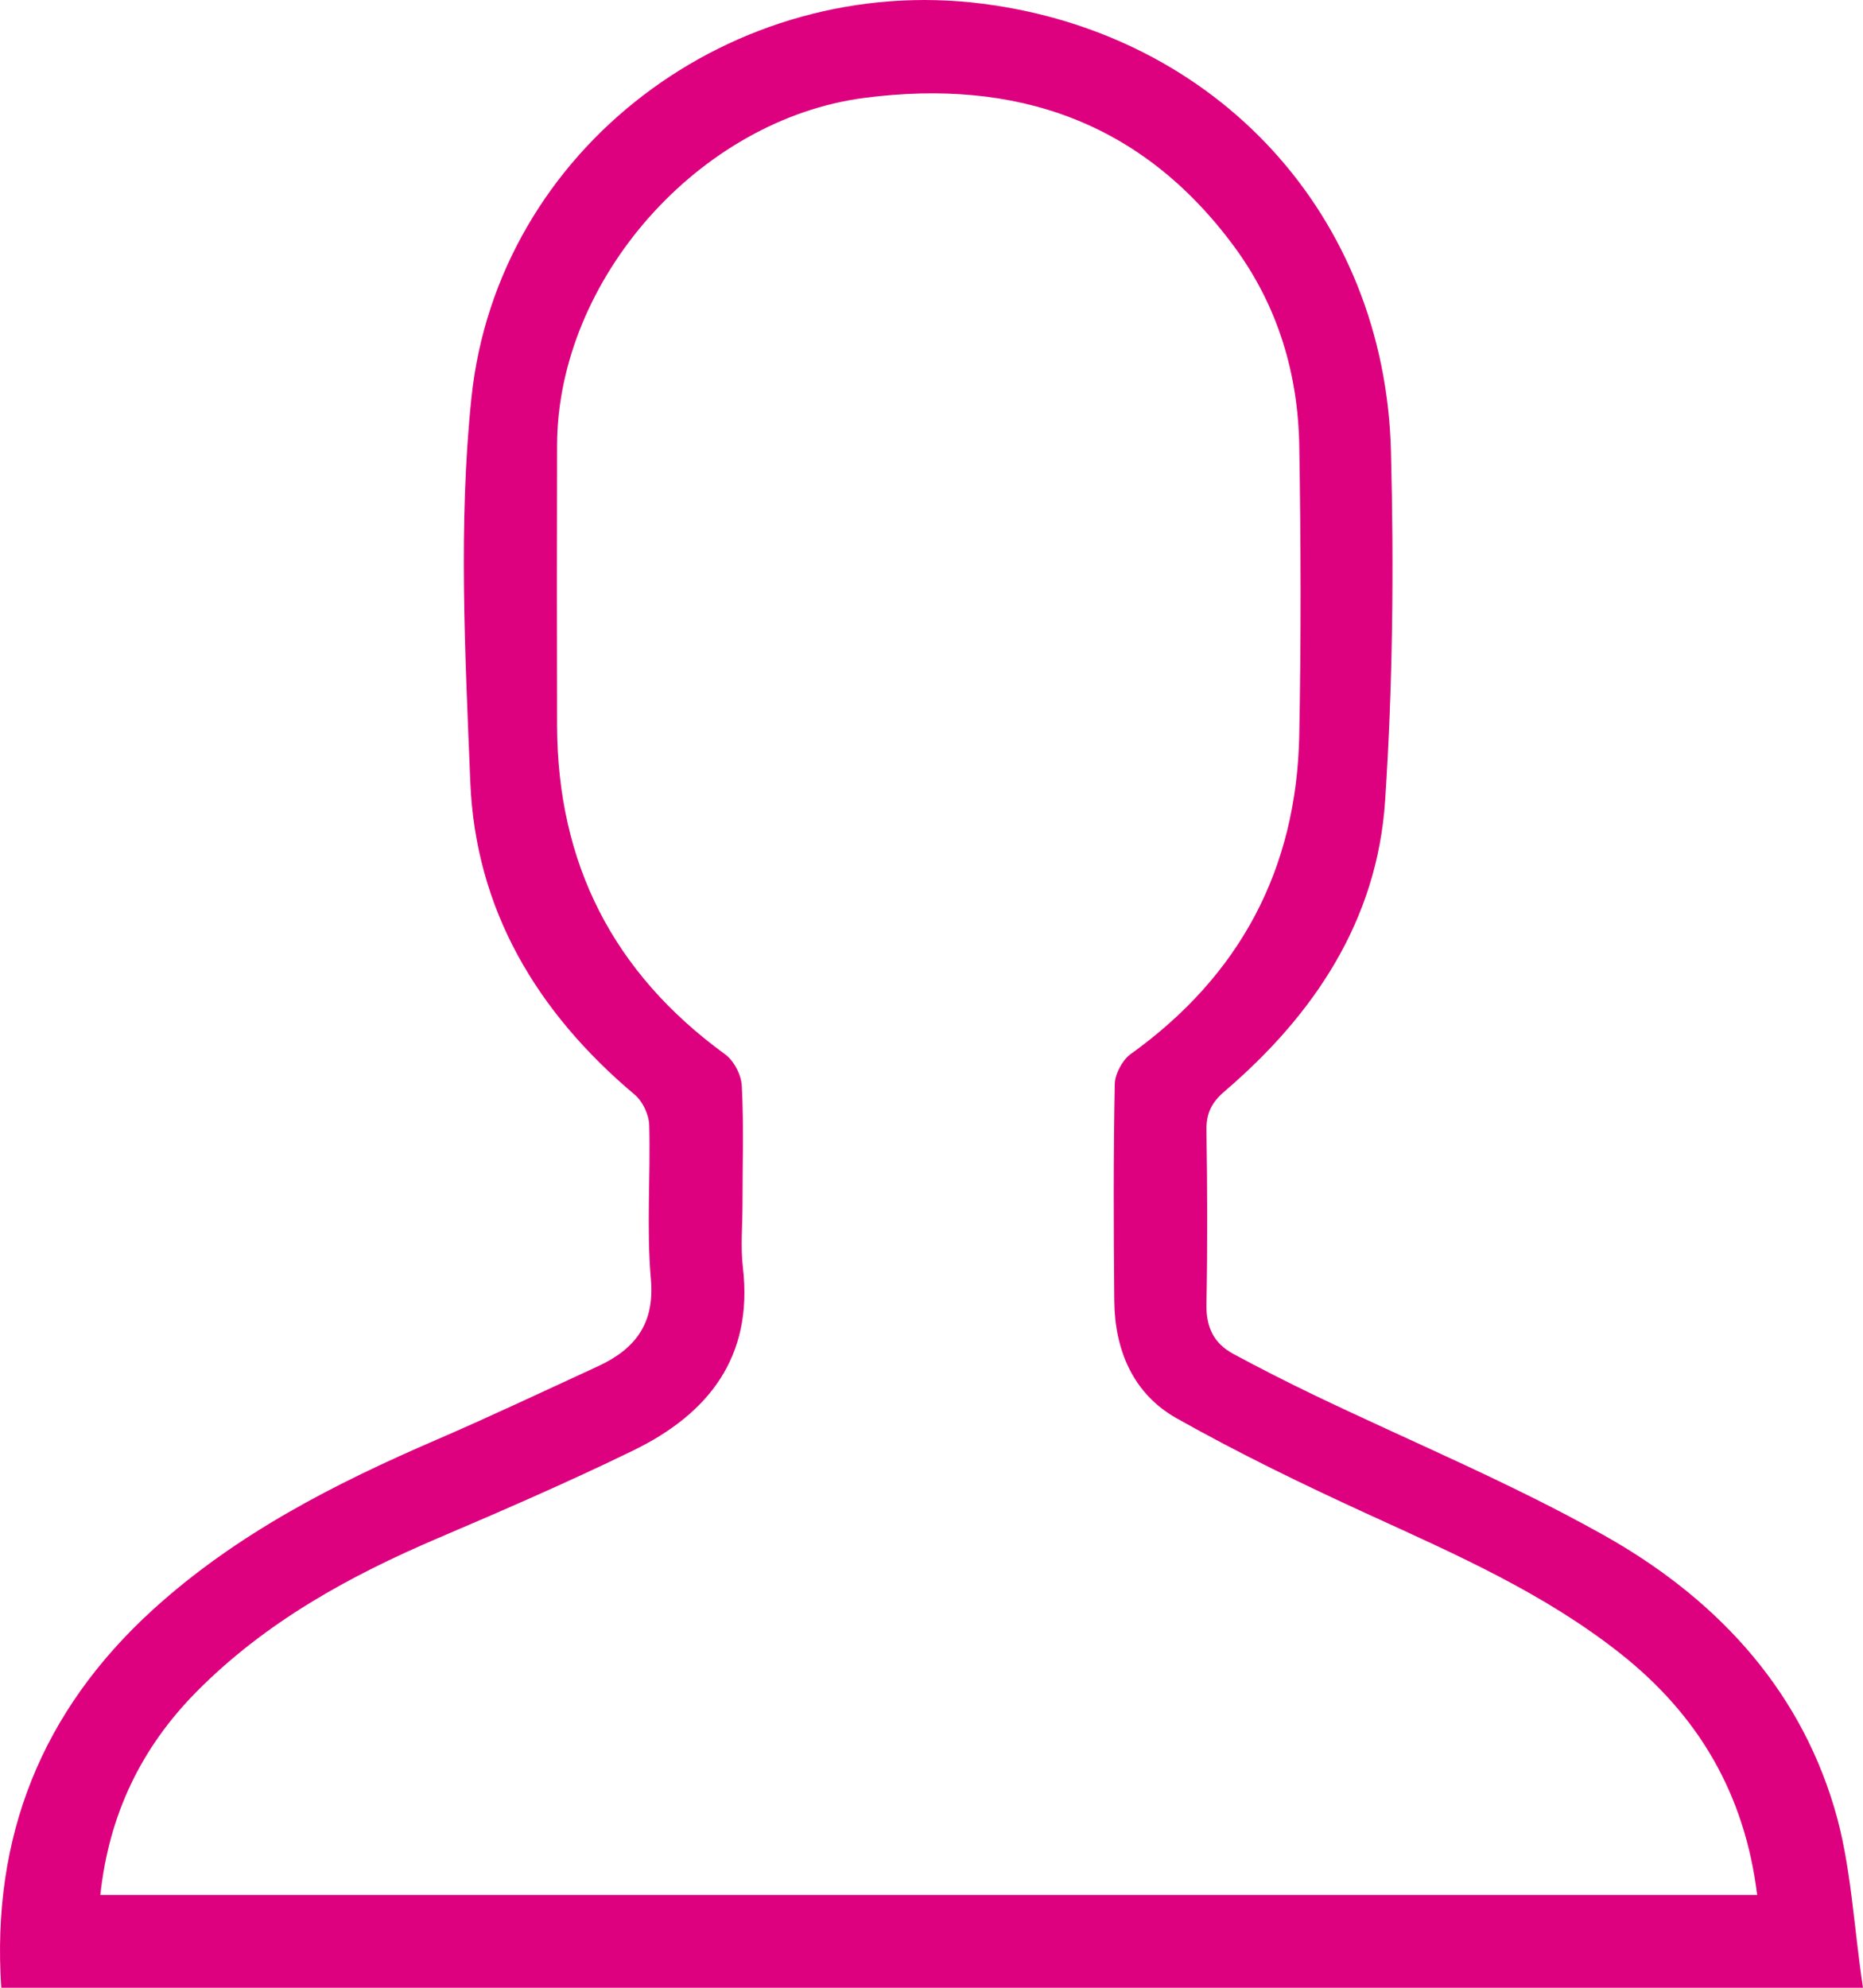 <svg width="60" height="64" viewBox="0 0 60 64" fill="none" xmlns="http://www.w3.org/2000/svg">
<g clip-path="url(#clip0_51_6886)">
<path d="M60 64C39.804 64 19.944 64 0.04 64C-0.282 59.129 1.348 55.085 4.921 51.83C7.596 49.395 10.773 47.771 14.077 46.348C15.818 45.596 17.53 44.784 19.249 43.995C20.46 43.436 21.095 42.617 20.961 41.164C20.819 39.533 20.953 37.88 20.909 36.234C20.901 35.891 20.699 35.459 20.438 35.243C17.291 32.592 15.31 29.285 15.146 25.166C14.981 21.055 14.757 16.892 15.183 12.81C16.02 4.774 23.622 -0.902 31.642 0.119C39.191 1.079 44.603 6.926 44.797 14.523C44.894 18.269 44.857 22.038 44.61 25.777C44.356 29.628 42.33 32.666 39.438 35.139C39.012 35.504 38.847 35.854 38.855 36.398C38.885 38.26 38.892 40.122 38.855 41.984C38.84 42.728 39.086 43.25 39.722 43.593C40.566 44.047 41.426 44.486 42.293 44.903C45.395 46.393 48.594 47.719 51.591 49.395C55.134 51.368 57.885 54.221 59.073 58.198C59.619 60.008 59.694 61.989 60 64ZM56.592 61.013C56.188 57.744 54.693 55.219 52.174 53.23C49.73 51.301 46.927 50.065 44.124 48.784C42.009 47.816 39.916 46.803 37.891 45.663C36.493 44.874 35.902 43.473 35.887 41.887C35.865 39.563 35.857 37.232 35.902 34.908C35.91 34.58 36.142 34.141 36.403 33.947C39.938 31.415 41.762 27.982 41.844 23.669C41.904 20.571 41.897 17.465 41.844 14.359C41.807 12.013 41.142 9.823 39.737 7.924C36.762 3.902 32.711 2.524 27.852 3.15C22.53 3.835 17.956 8.989 17.941 14.337C17.934 17.346 17.934 20.355 17.941 23.364C17.956 27.795 19.742 31.318 23.345 33.94C23.637 34.148 23.876 34.61 23.891 34.968C23.958 36.234 23.913 37.508 23.913 38.781C23.913 39.466 23.846 40.152 23.928 40.829C24.257 43.689 22.822 45.514 20.415 46.691C18.352 47.696 16.244 48.612 14.129 49.514C11.244 50.743 8.538 52.232 6.318 54.481C4.539 56.284 3.508 58.436 3.231 61.013C21.035 61.013 38.773 61.013 56.592 61.013Z" fill="#DD017F"/>
</g>
<defs>
<clipPath id="clip0_51_6886">
<rect width="60" height="64" fill="white"/>
</clipPath>
</defs>
</svg>
